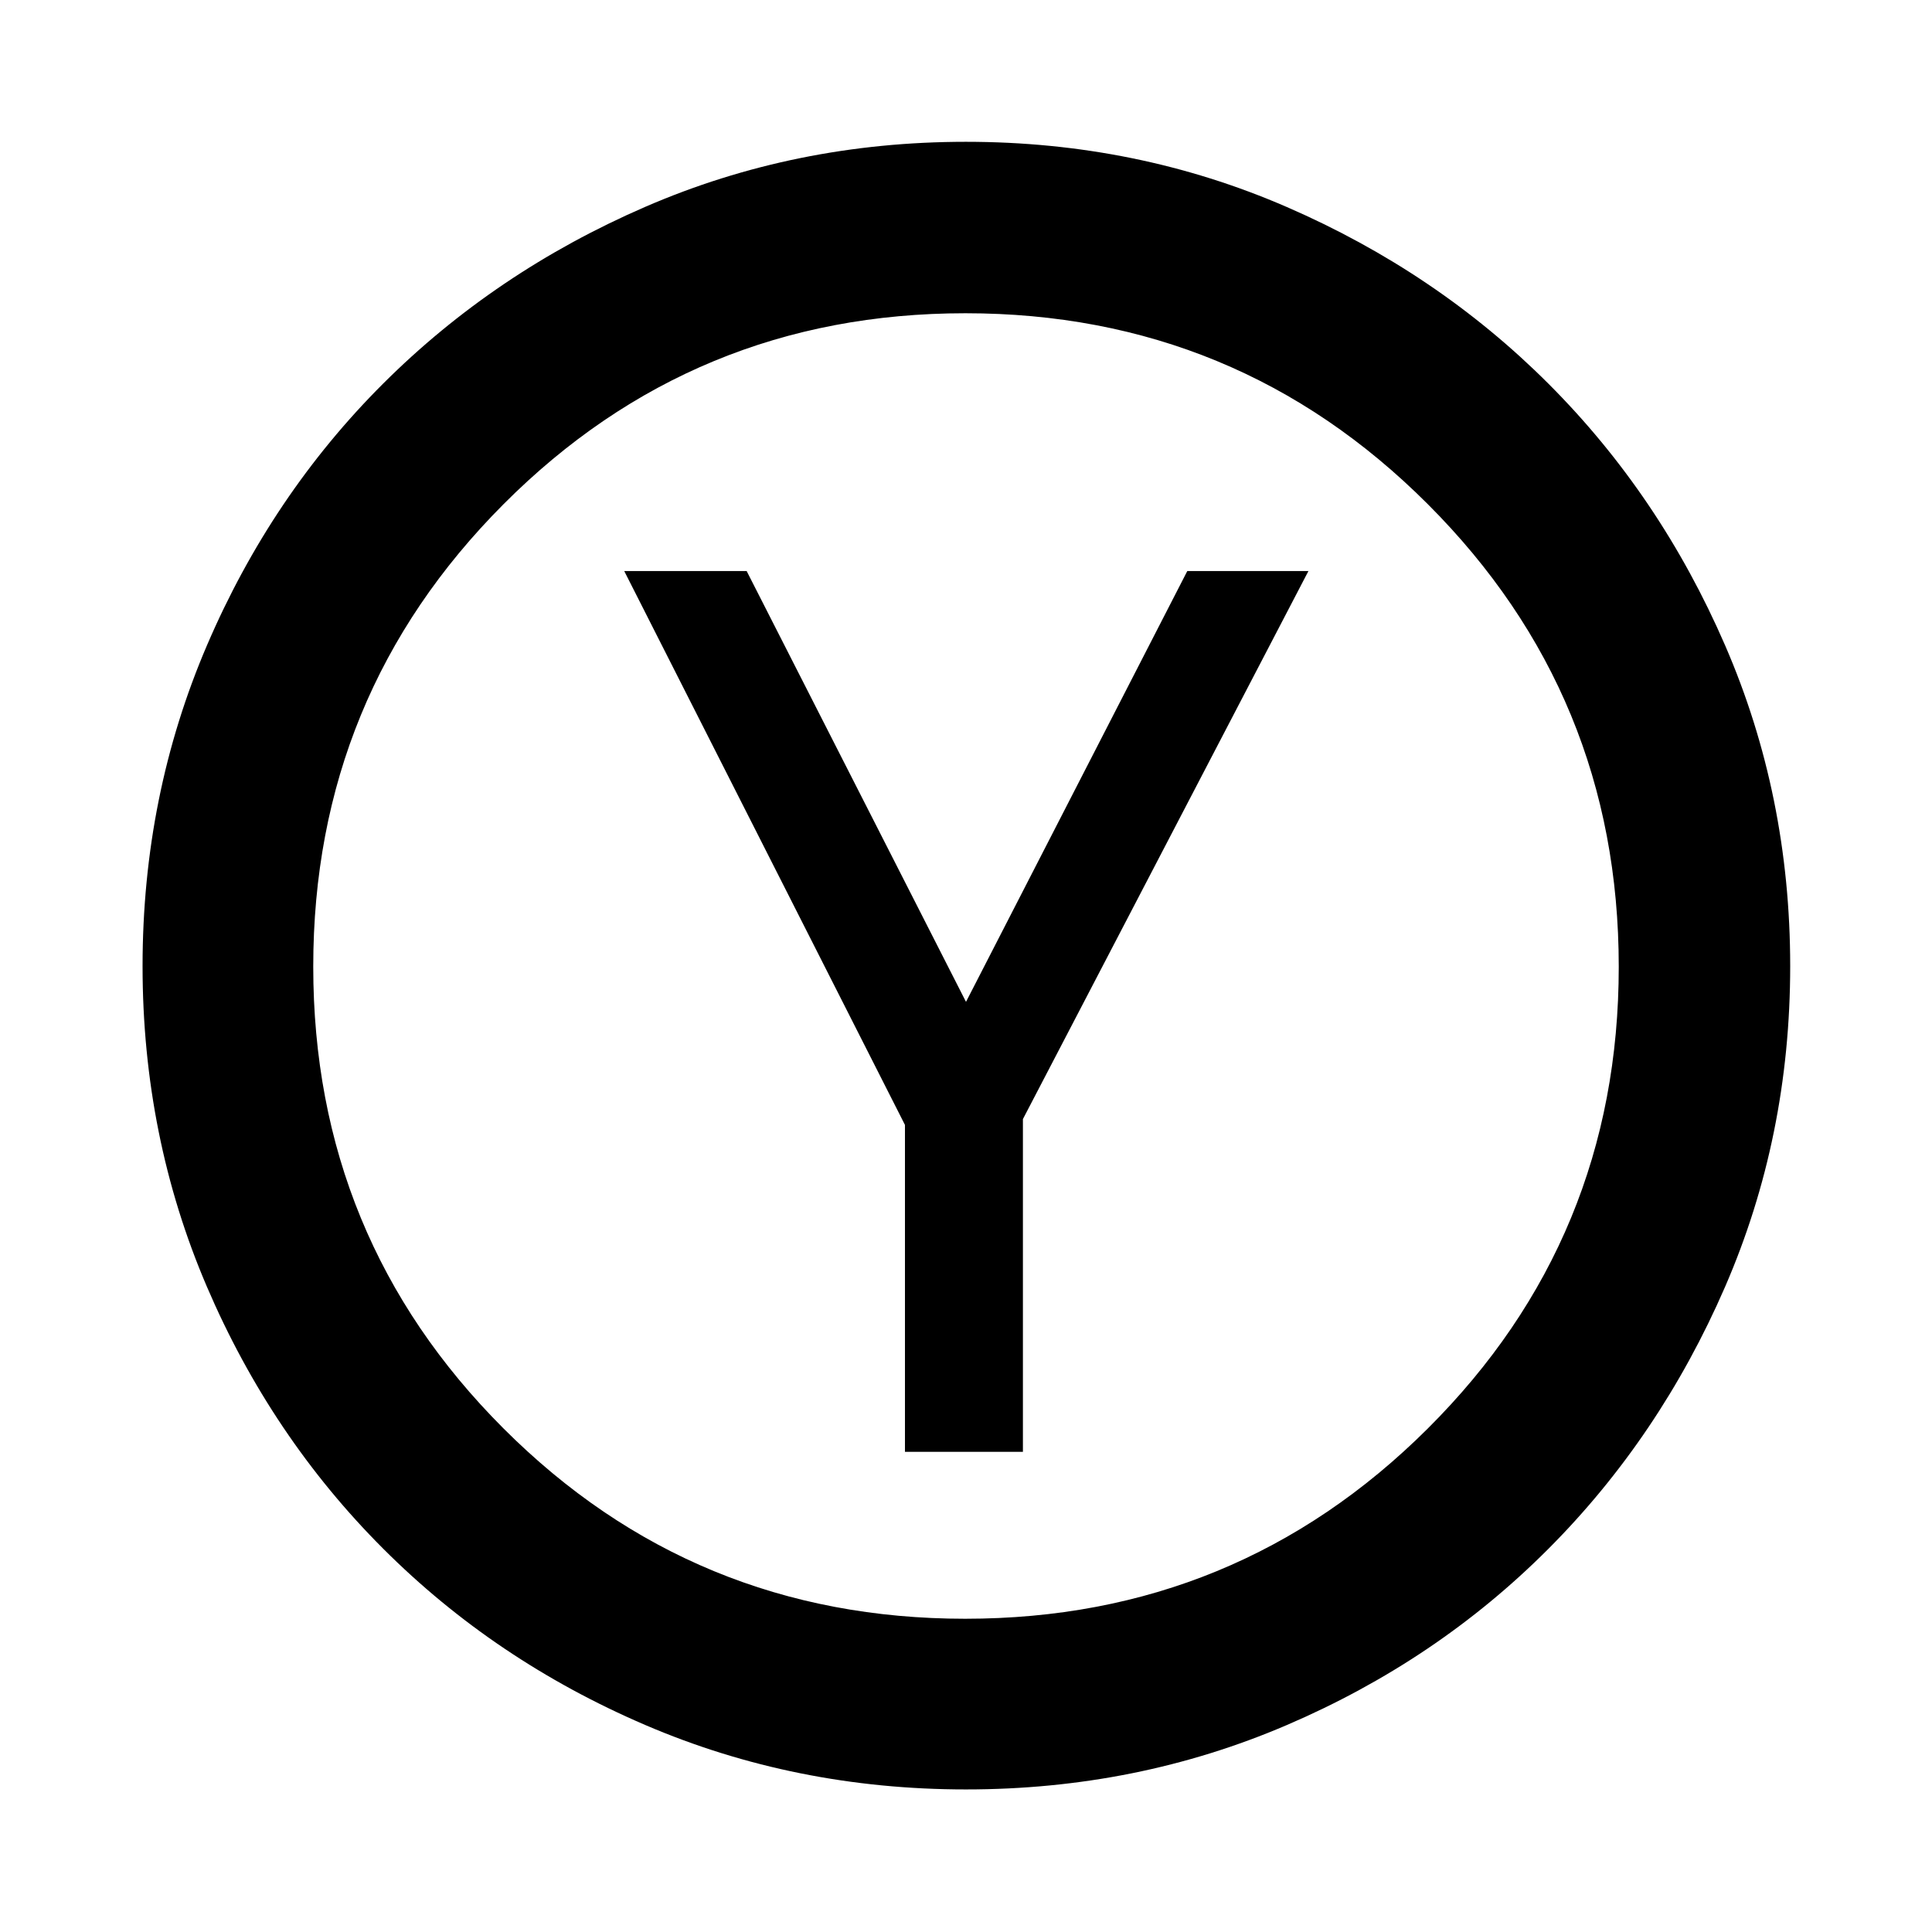 <svg xmlns="http://www.w3.org/2000/svg" height="40" viewBox="0 -960 960 960" width="40"><path d="M449.67-238.6h58.61v-165.33l141.87-272.32h-60.19L480-462.18 371.01-676.25h-60.83l139.49 275.22v162.43Zm30.38 167.76q-84.83 0-159.48-32.04-74.66-32.05-130.24-87.66-55.58-55.6-87.54-130.14-31.95-74.53-31.95-159.27 0-84.83 32.04-159.48 32.05-74.66 87.6-130.05 55.56-55.4 130.12-87.73 74.57-32.33 159.35-32.33 84.86 0 159.5 32.42 74.64 32.43 130.03 87.85 55.4 55.41 87.73 129.98 32.33 74.57 32.33 159.35 0 84.86-32.42 159.5-32.43 74.64-87.85 130.17-55.41 55.52-129.95 87.48-74.53 31.95-159.27 31.95Zm-.41-84.81q134.93 0 229.82-94.53 94.89-94.53 94.89-229.46t-94.86-229.82q-94.85-94.89-229.78-94.89t-229.49 94.86q-94.57 94.85-94.57 229.78t94.53 229.49q94.53 94.57 229.46 94.57ZM480-480Z"/></svg>